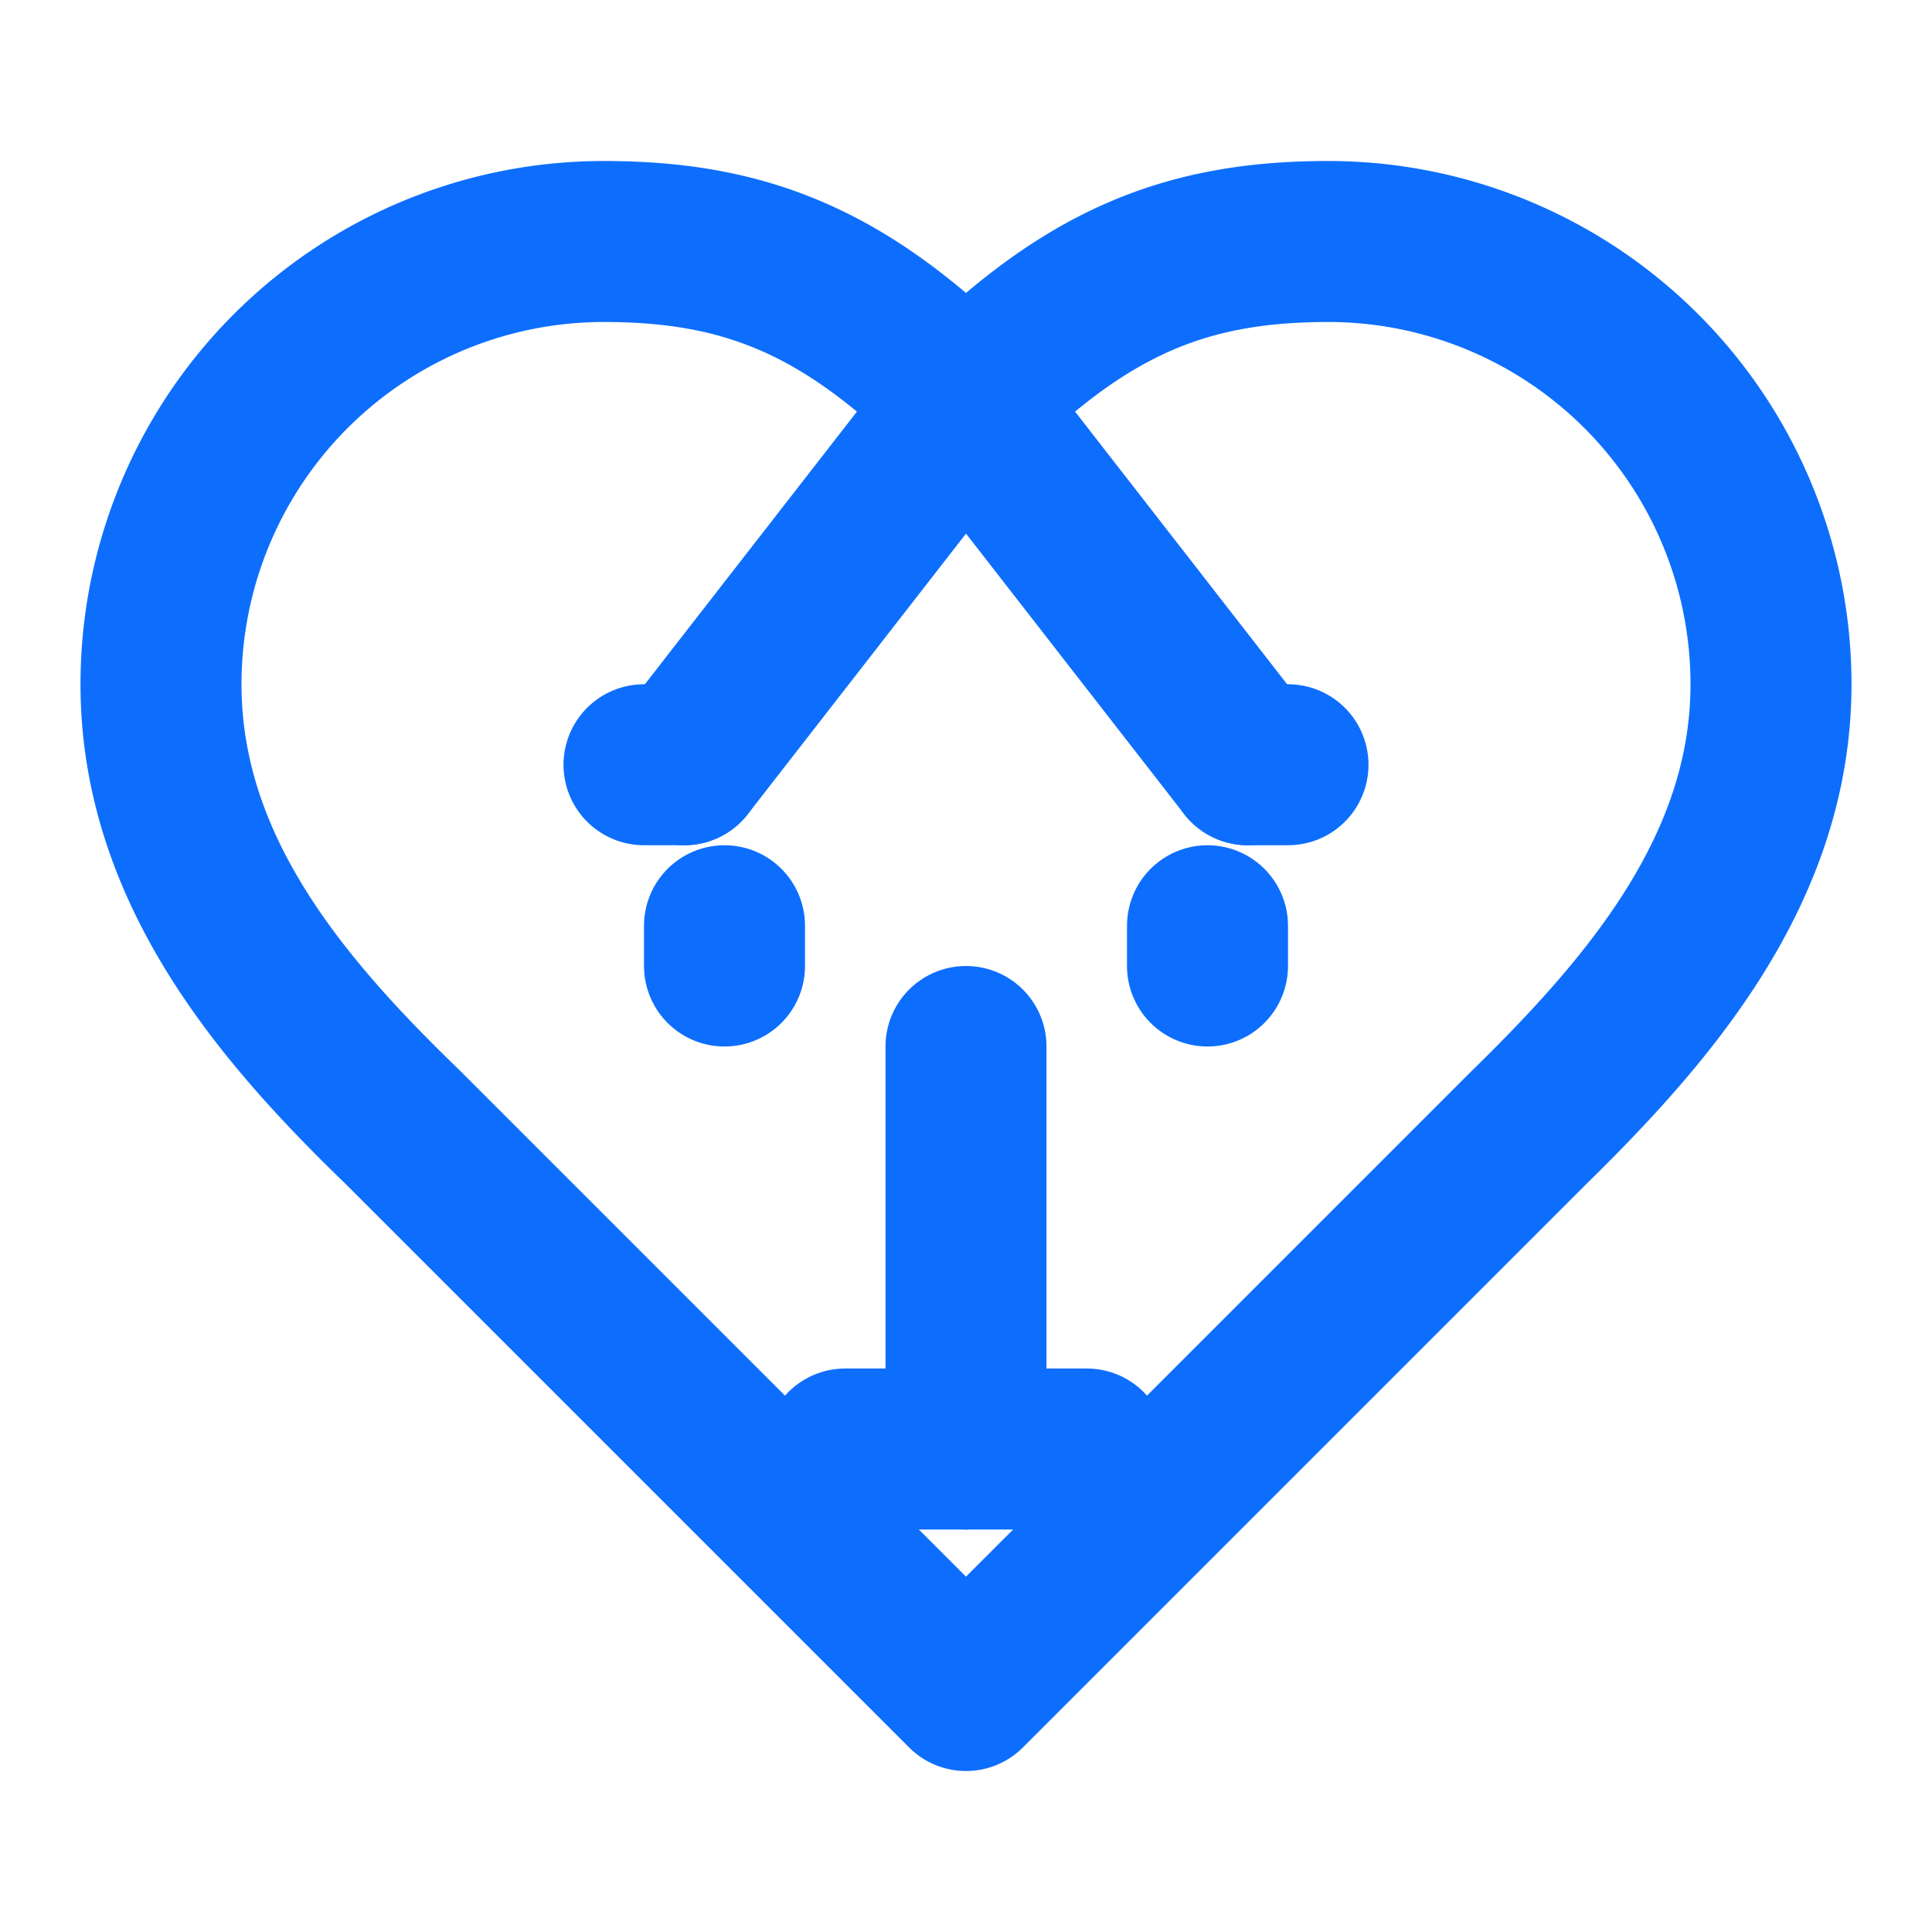 <svg xmlns="http://www.w3.org/2000/svg" width="24" height="24" viewBox="0 0 24 24" fill="none" stroke="#0D6EFD" stroke-width="2" stroke-linecap="round" stroke-linejoin="round">
  <path d="M19 14c1.49-1.46 3-3.21 3-5.5A5.5 5.5 0 0 0 16.5 3c-1.76 0-3 .5-4.5 2-1.5-1.5-2.74-2-4.5-2A5.5 5.5 0 0 0 2 8.5c0 2.3 1.5 4.05 3 5.5l7 7Z"></path>
  <path d="M12 5 8.5 9.5"></path>
  <path d="m12 5 3.5 4.5"></path>
  <path d="M15.5 9.5h.5"></path>
  <path d="M8.5 9.5H8"></path>
  <path d="M9 11.5v.5"></path>
  <path d="M15 11.5v.5"></path>
  <path d="M12 13v5"></path>
  <path d="M12 18h-1.5"></path>
  <path d="M12 18h1.5"></path>
</svg>